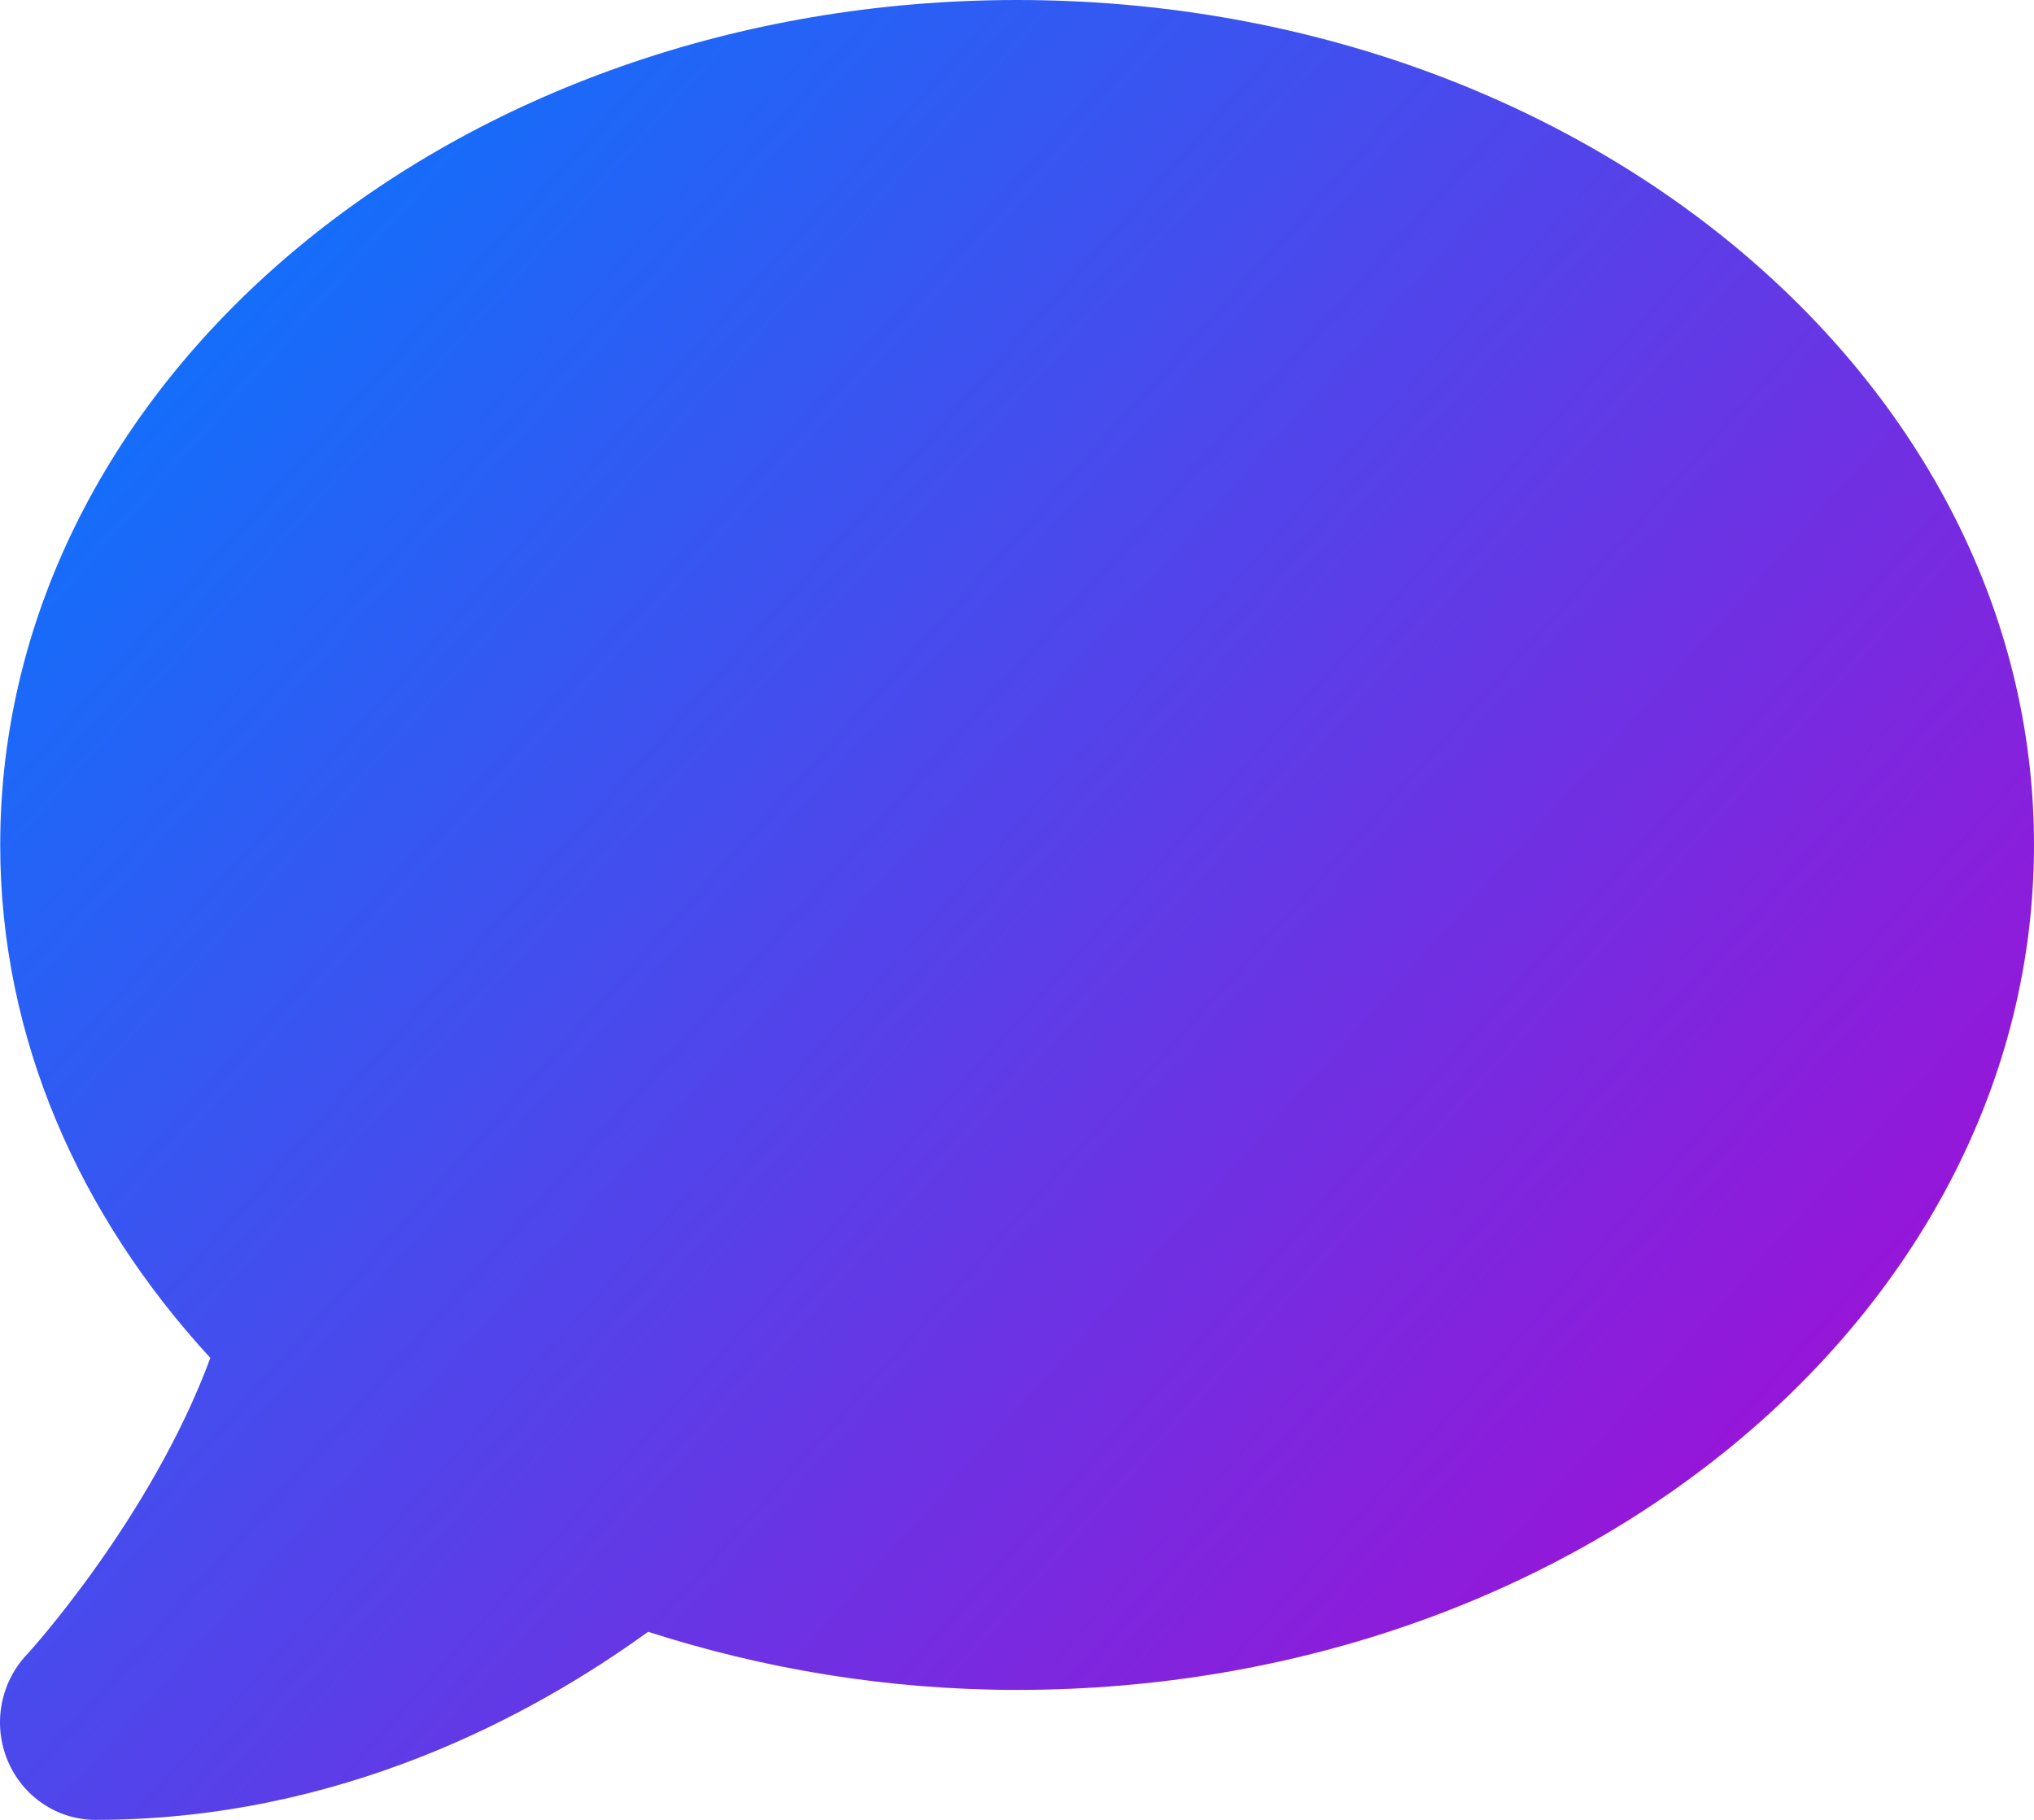 <?xml version="1.0" encoding="UTF-8"?>
<svg width="19px" height="17px" viewBox="0 0 19 17" version="1.1" xmlns="http://www.w3.org/2000/svg" xmlns:xlink="http://www.w3.org/1999/xlink">
    <!-- Generator: Sketch 53.1 (72631) - https://sketchapp.com -->
    <title>chat-active</title>
    <desc>Created with Sketch.</desc>
    <defs>
        <linearGradient x1="0%" y1="9.972%" x2="100%" y2="90.028%" id="linearGradient-1">
            <stop stop-color="#027AFF" offset="0%"></stop>
            <stop stop-color="#AE06D2" offset="100%"></stop>
        </linearGradient>
    </defs>
    <g id="Page-1" stroke="none" stroke-width="1" fill="none" fill-rule="evenodd">
        <g id="Artboard" transform="translate(-172, -104)" fill="url(#linearGradient-1)" fill-rule="nonzero">
            <g id="chat-active" transform="translate(172, 104)">
                <path d="M9.501,0 C4.255,0 0.002,3.533 0.002,7.893 C0.002,9.699 0.741,11.354 1.965,12.685 C1.412,14.181 0.262,15.448 0.244,15.463 C-0.001,15.729 -0.068,16.116 0.073,16.45 C0.214,16.784 0.537,17 0.893,17 C3.175,17 4.974,16.025 6.054,15.243 C7.127,15.588 8.284,15.786 9.501,15.786 C14.748,15.786 19,12.253 19,7.893 C19,3.533 14.748,0 9.501,0 Z" id="Shape"></path>
            </g>
        </g>
    </g>
</svg>